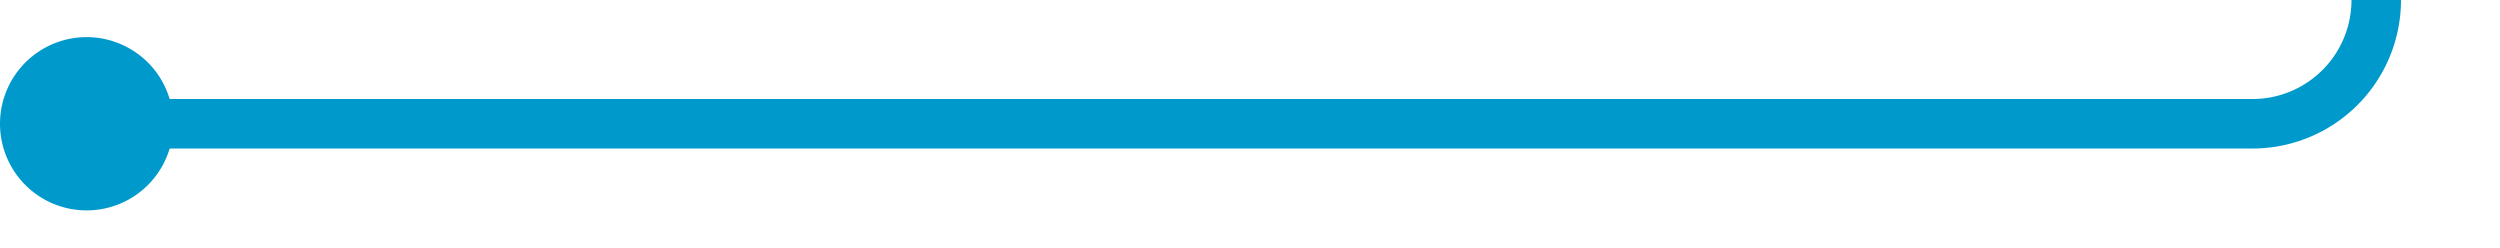 ﻿<?xml version="1.0" encoding="utf-8"?>
<svg version="1.1" xmlns:xlink="http://www.w3.org/1999/xlink" width="101px" height="10px" preserveAspectRatio="xMinYMid meet" viewBox="1394 557  101 8" xmlns="http://www.w3.org/2000/svg">
  <path d="M 1396 561  L 1485 561  A 5 5 0 0 0 1490 556 L 1490 472  A 5 5 0 0 1 1495 467 L 1505 467  " stroke-width="2" stroke="#0099cc" fill="none" />
  <path d="M 1397.5 557.5  A 3.5 3.5 0 0 0 1394 561 A 3.5 3.5 0 0 0 1397.5 564.5 A 3.5 3.5 0 0 0 1401 561 A 3.5 3.5 0 0 0 1397.5 557.5 Z M 1497.6 475  L 1507 467  L 1497.6 459  L 1501.2 467  L 1497.6 475  Z " fill-rule="nonzero" fill="#0099cc" stroke="none" />
</svg>